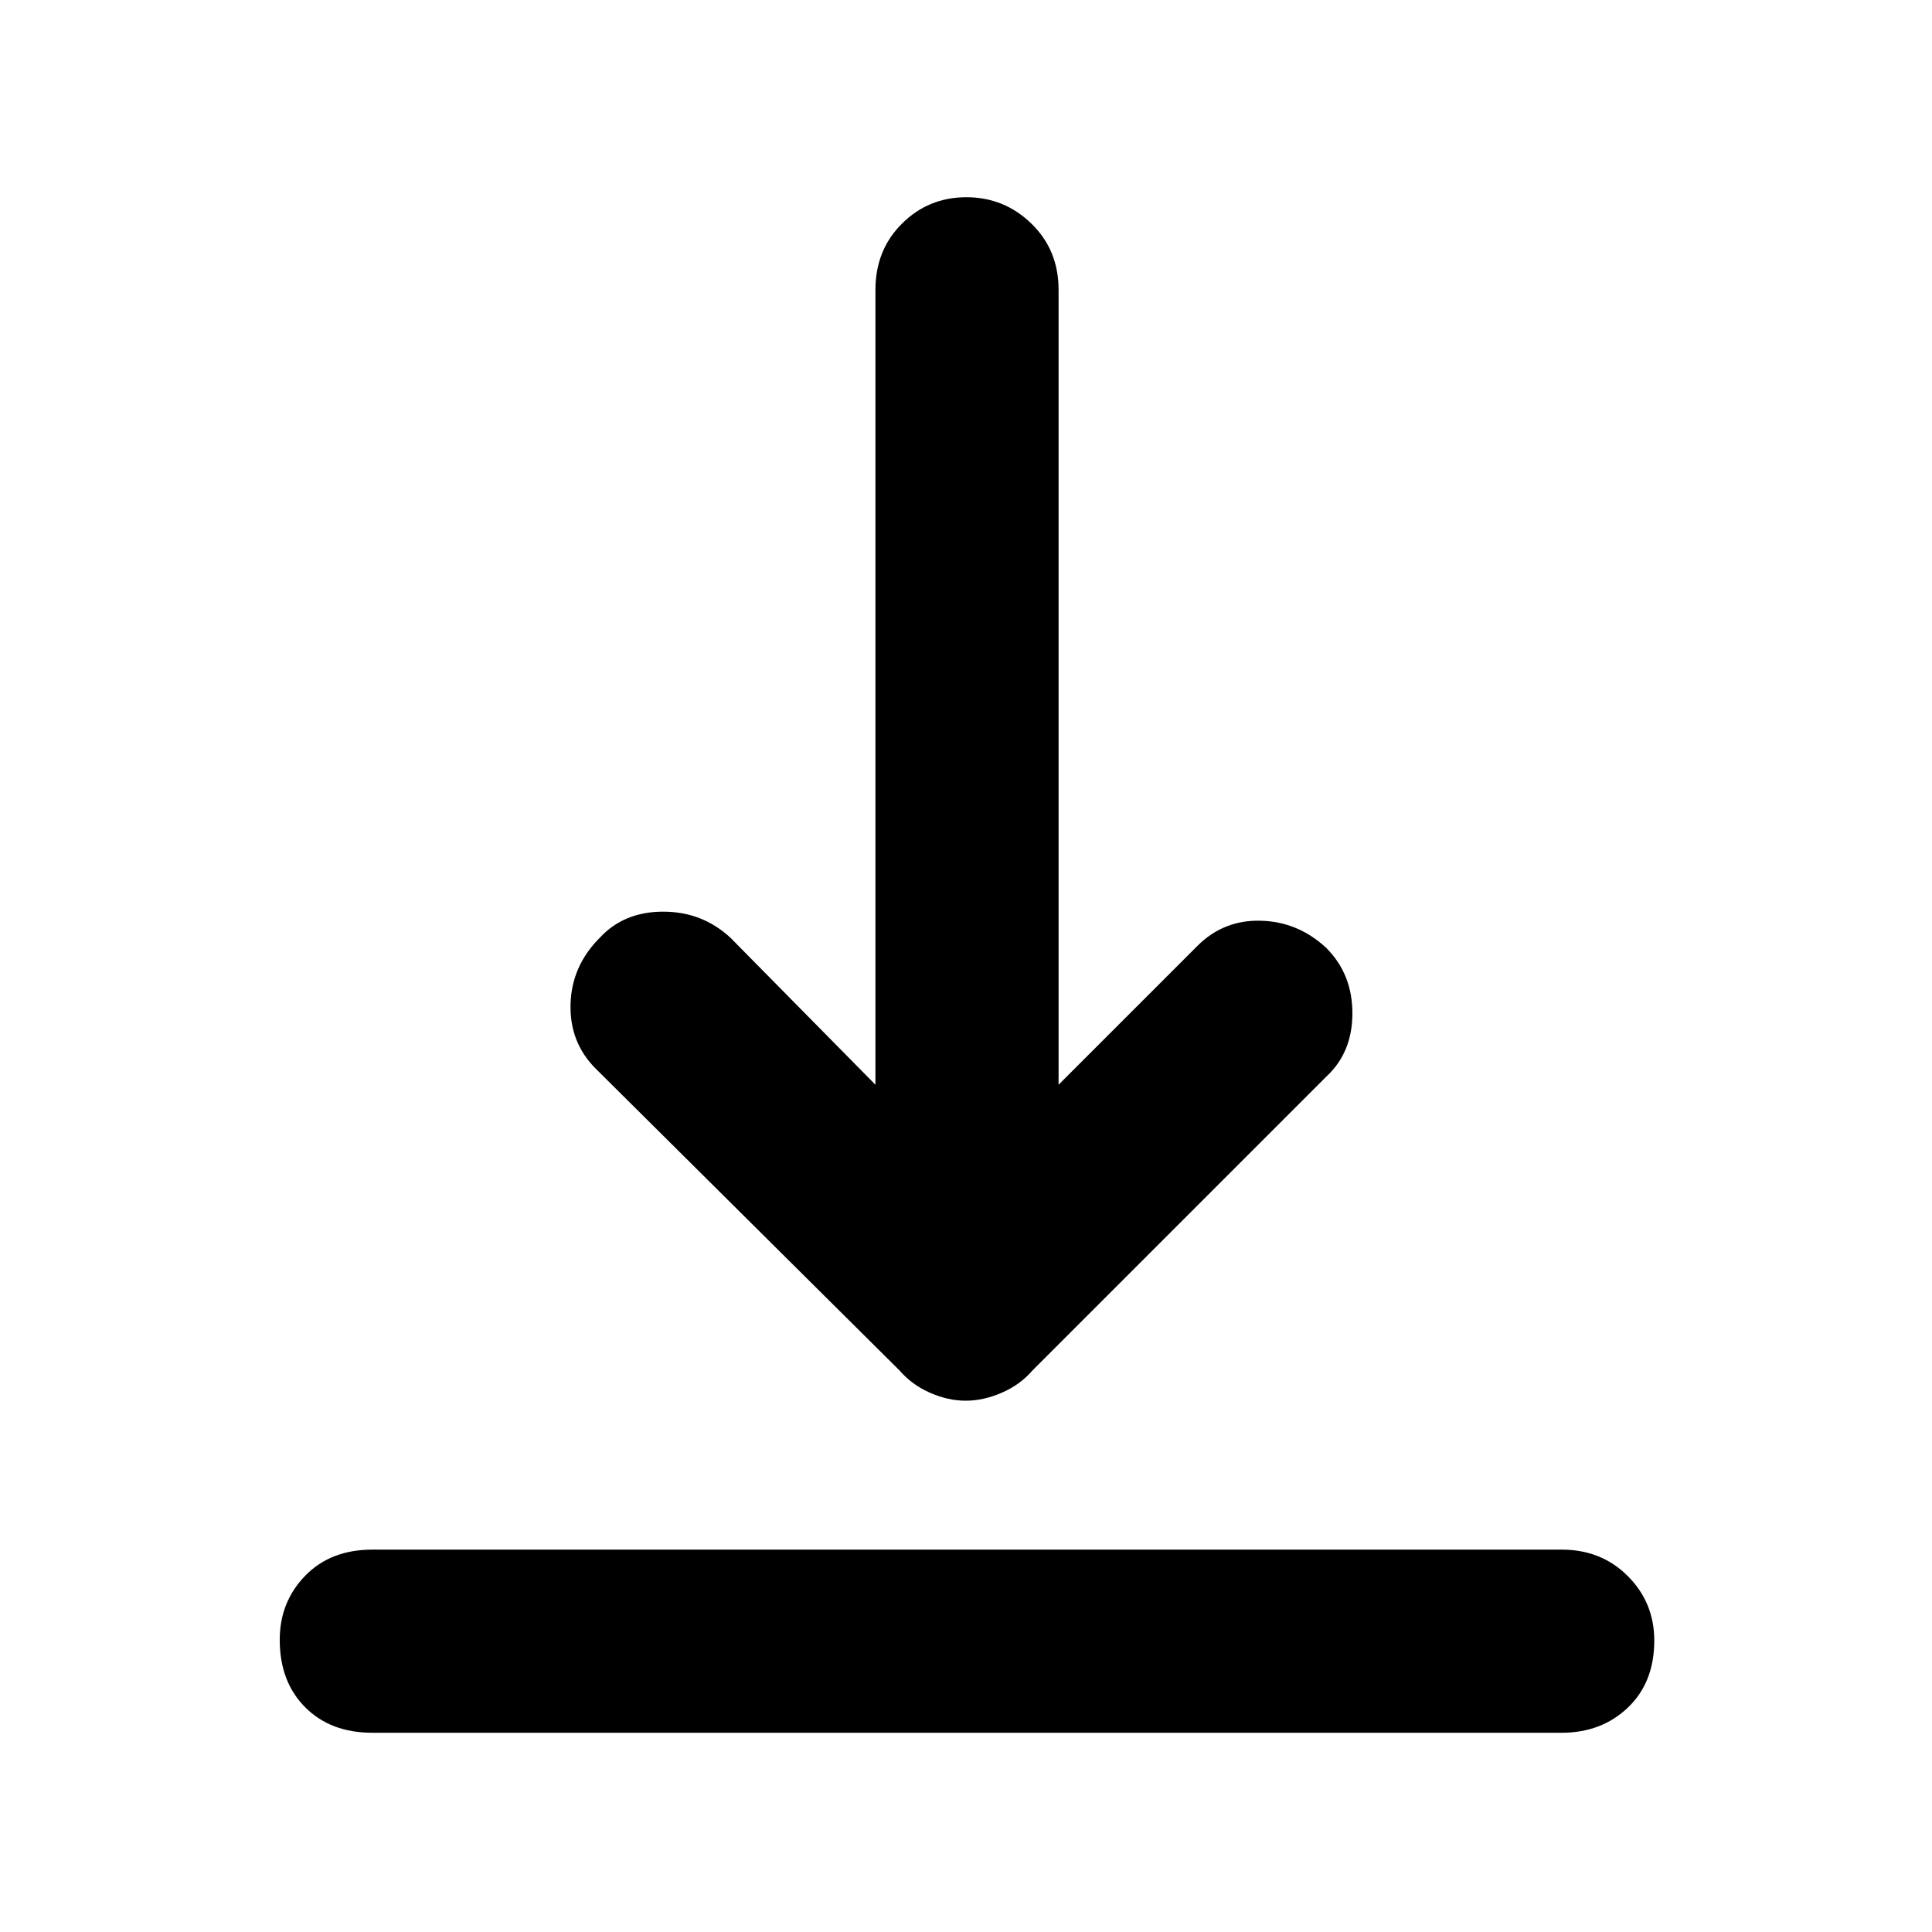 <svg xmlns="http://www.w3.org/2000/svg" height="48" viewBox="0 -960 960 960" width="48"><path d="M185-99q-20.75 0-33.37-12.68Q139-124.35 139-145.18 139-164 151.63-177q12.62-13 33.37-13h591q19.75 0 32.88 13.18 13.12 13.17 13.12 32 0 20.82-13.12 33.32Q795.75-99 776-99H185Zm294.87-165q-8.87 0-17.87-4-9-4-15-11L296-429q-13-13-12.5-32t14.5-33q12-13 31.5-13t33.5 13l72 73v-395q0-19.75 13.18-32.88 13.17-13.12 32-13.12 18.82 0 32.32 13.12Q526-835.75 526-816v395l69-69q13-13 31.5-12.5T659-489q13 13 13 32.5T659-425L513-279q-6 7-15.13 11-9.14 4-18 4Z"/></svg>
